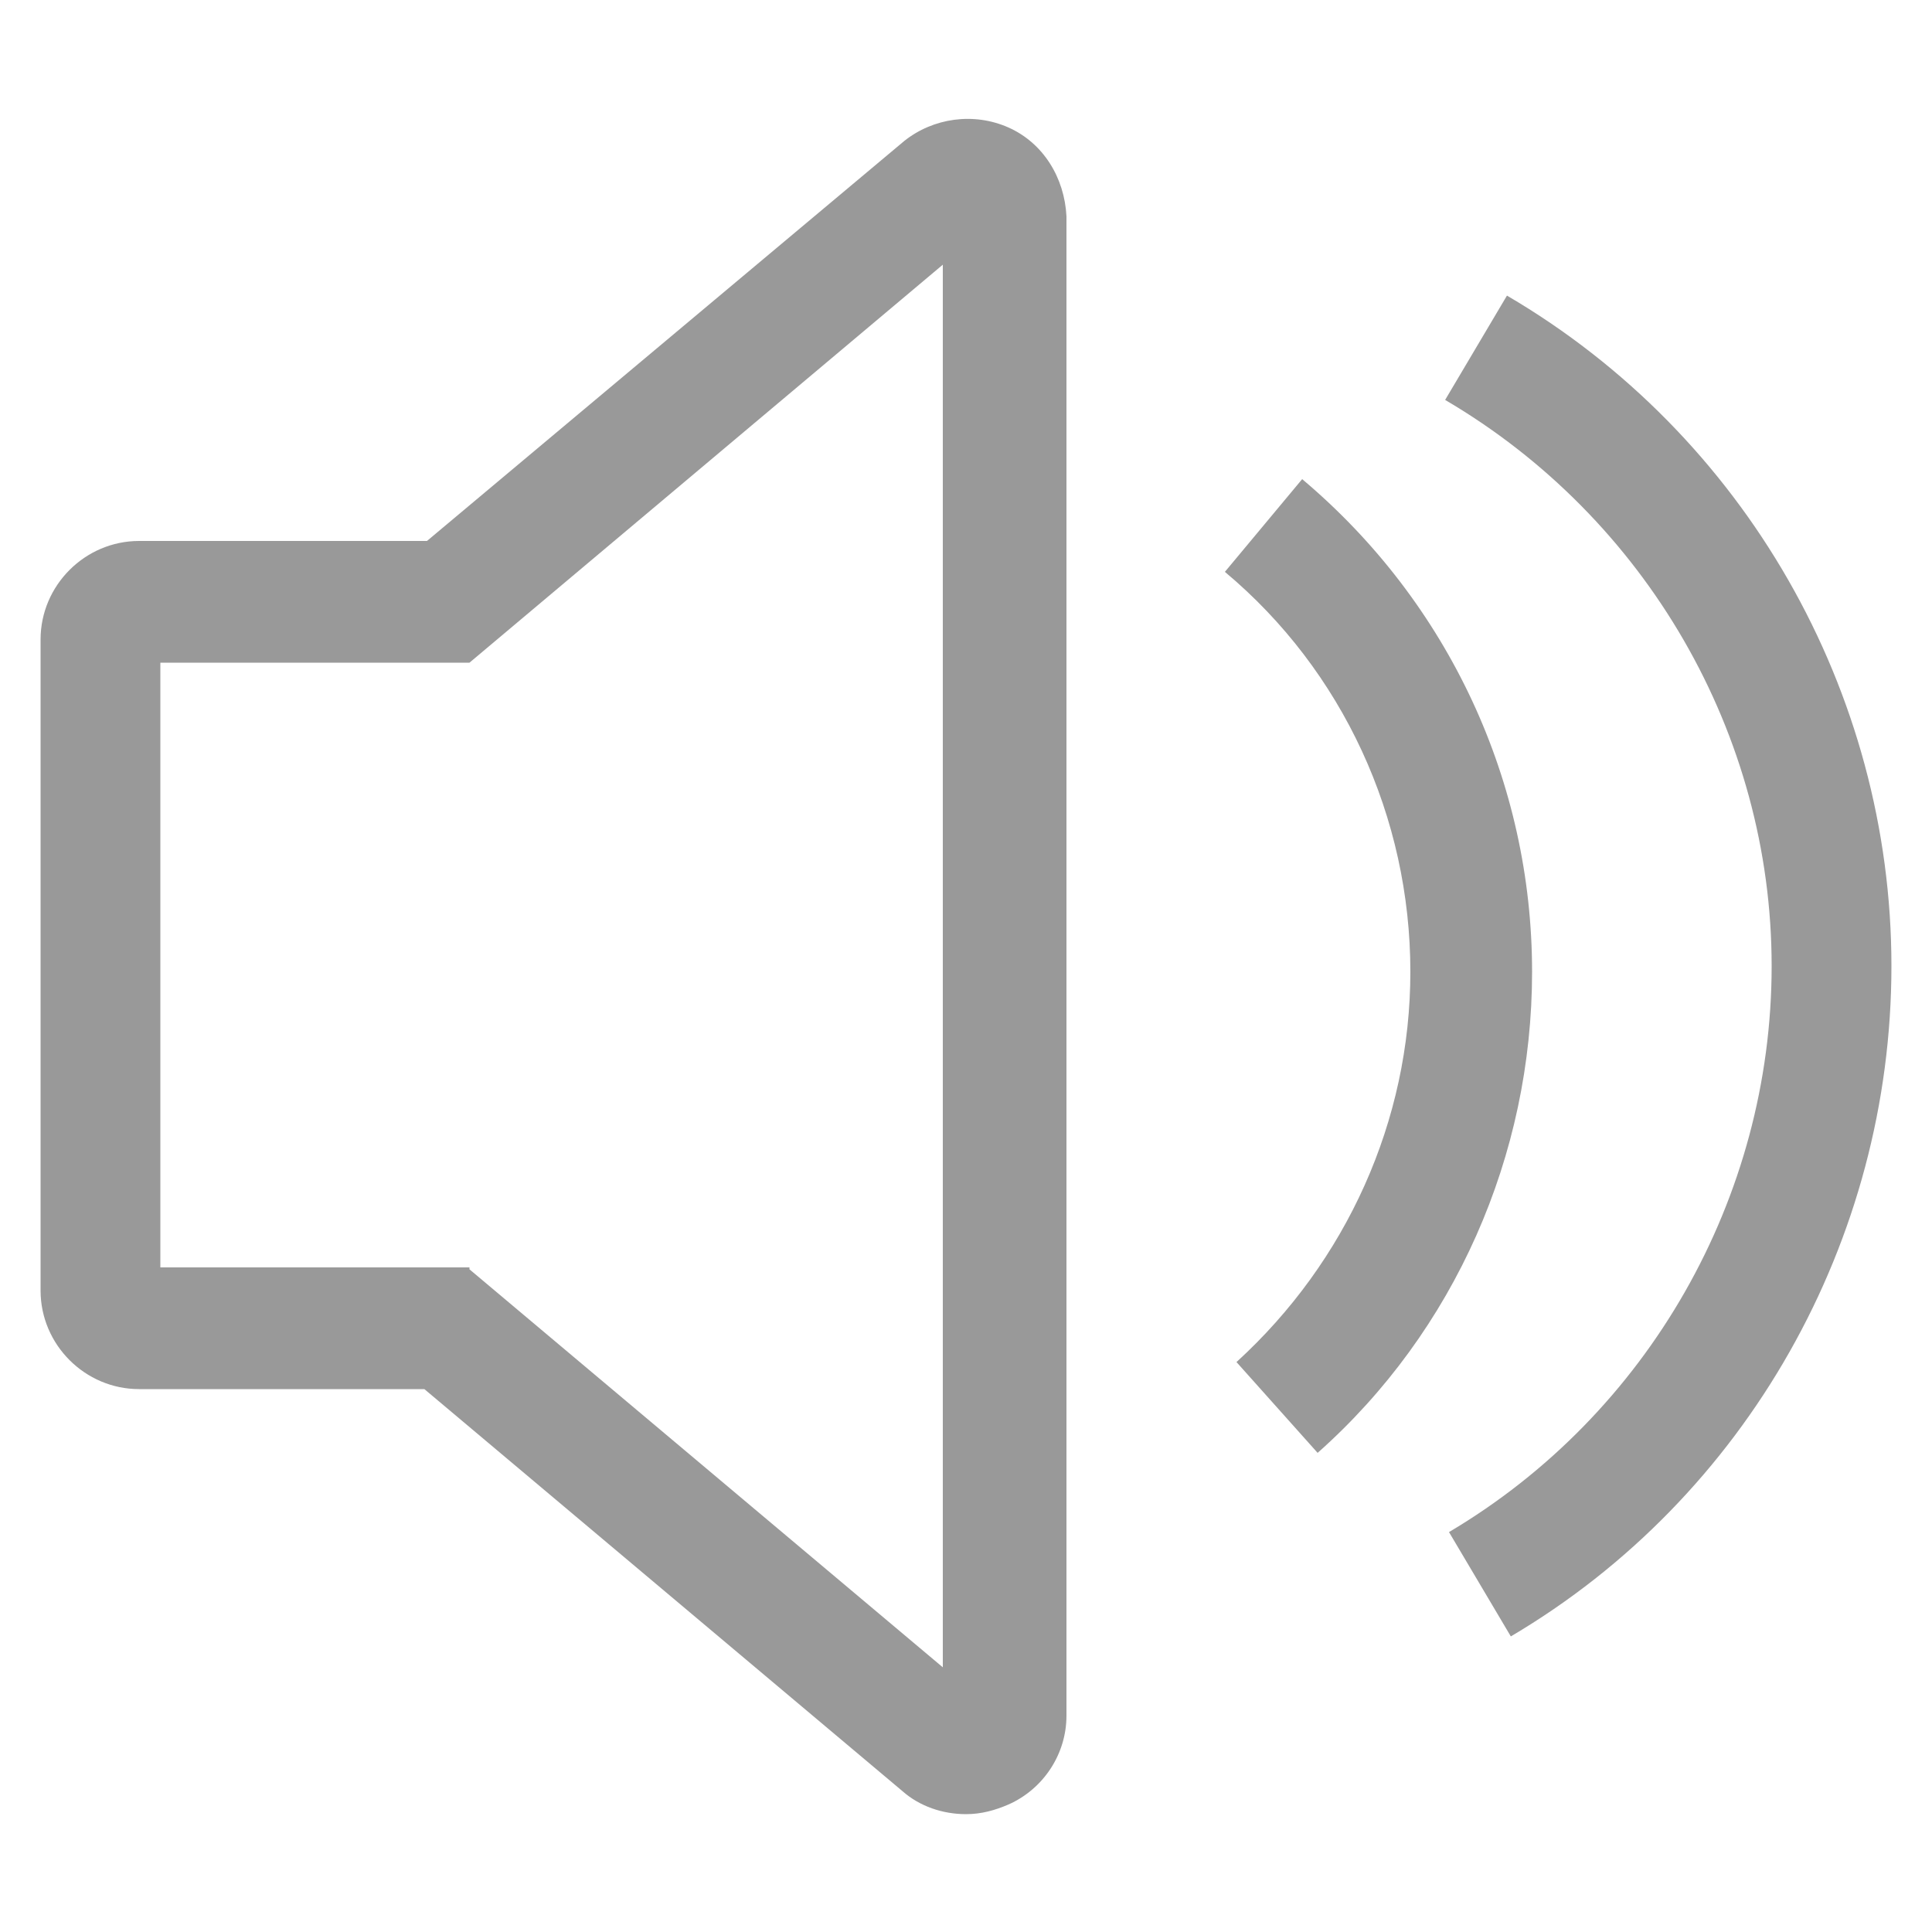 <?xml version="1.0" standalone="no"?><!DOCTYPE svg PUBLIC "-//W3C//DTD SVG 1.1//EN" "http://www.w3.org/Graphics/SVG/1.1/DTD/svg11.dtd"><svg t="1499137951751" class="icon" style="" viewBox="0 0 1024 1024" version="1.1" xmlns="http://www.w3.org/2000/svg" p-id="11911" xmlns:xlink="http://www.w3.org/1999/xlink" width="18" height="18"><defs><style type="text/css"></style></defs><path d="M534.528 67.584c-18.432-8.192-39.936-5.12-55.296 7.168L226.304 286.72 73.728 286.72c-28.672 0-52.224 23.552-52.224 52.224l0 345.088c0 28.672 23.552 52.224 52.224 52.224l175.104 0 0-64.512-163.84 0L84.992 351.232l163.84 0 250.88-210.944 0 743.424L248.832 672.768l-40.96 49.152 270.336 227.328c9.216 8.192 21.504 12.288 33.792 12.288 8.192 0 15.36-2.048 22.528-5.12 18.432-8.192 30.72-26.624 30.72-47.104L565.248 114.688C564.224 94.208 552.96 75.776 534.528 67.584L534.528 67.584zM534.528 67.584" p-id="11912" fill="#999999"></path><path d="M690.176 253.952l-40.96 49.152c62.464 52.224 98.304 130.048 98.304 211.968 0 78.848-33.792 153.6-92.16 206.848l43.008 48.128c72.704-64.512 113.664-157.696 113.664-254.976C812.032 414.72 768 319.488 690.176 253.952L690.176 253.952zM690.176 253.952" p-id="11913" fill="#999999"></path><path d="M798.72 156.672l-32.768 55.296C872.448 274.432 939.008 389.12 939.008 512c0 122.88-65.536 237.568-171.008 300.032l32.768 55.296C925.696 793.6 1002.496 657.408 1002.496 512 1002.496 366.592 924.672 230.4 798.72 156.672L798.72 156.672zM798.72 156.672" p-id="11914" fill="#999999"></path></svg>